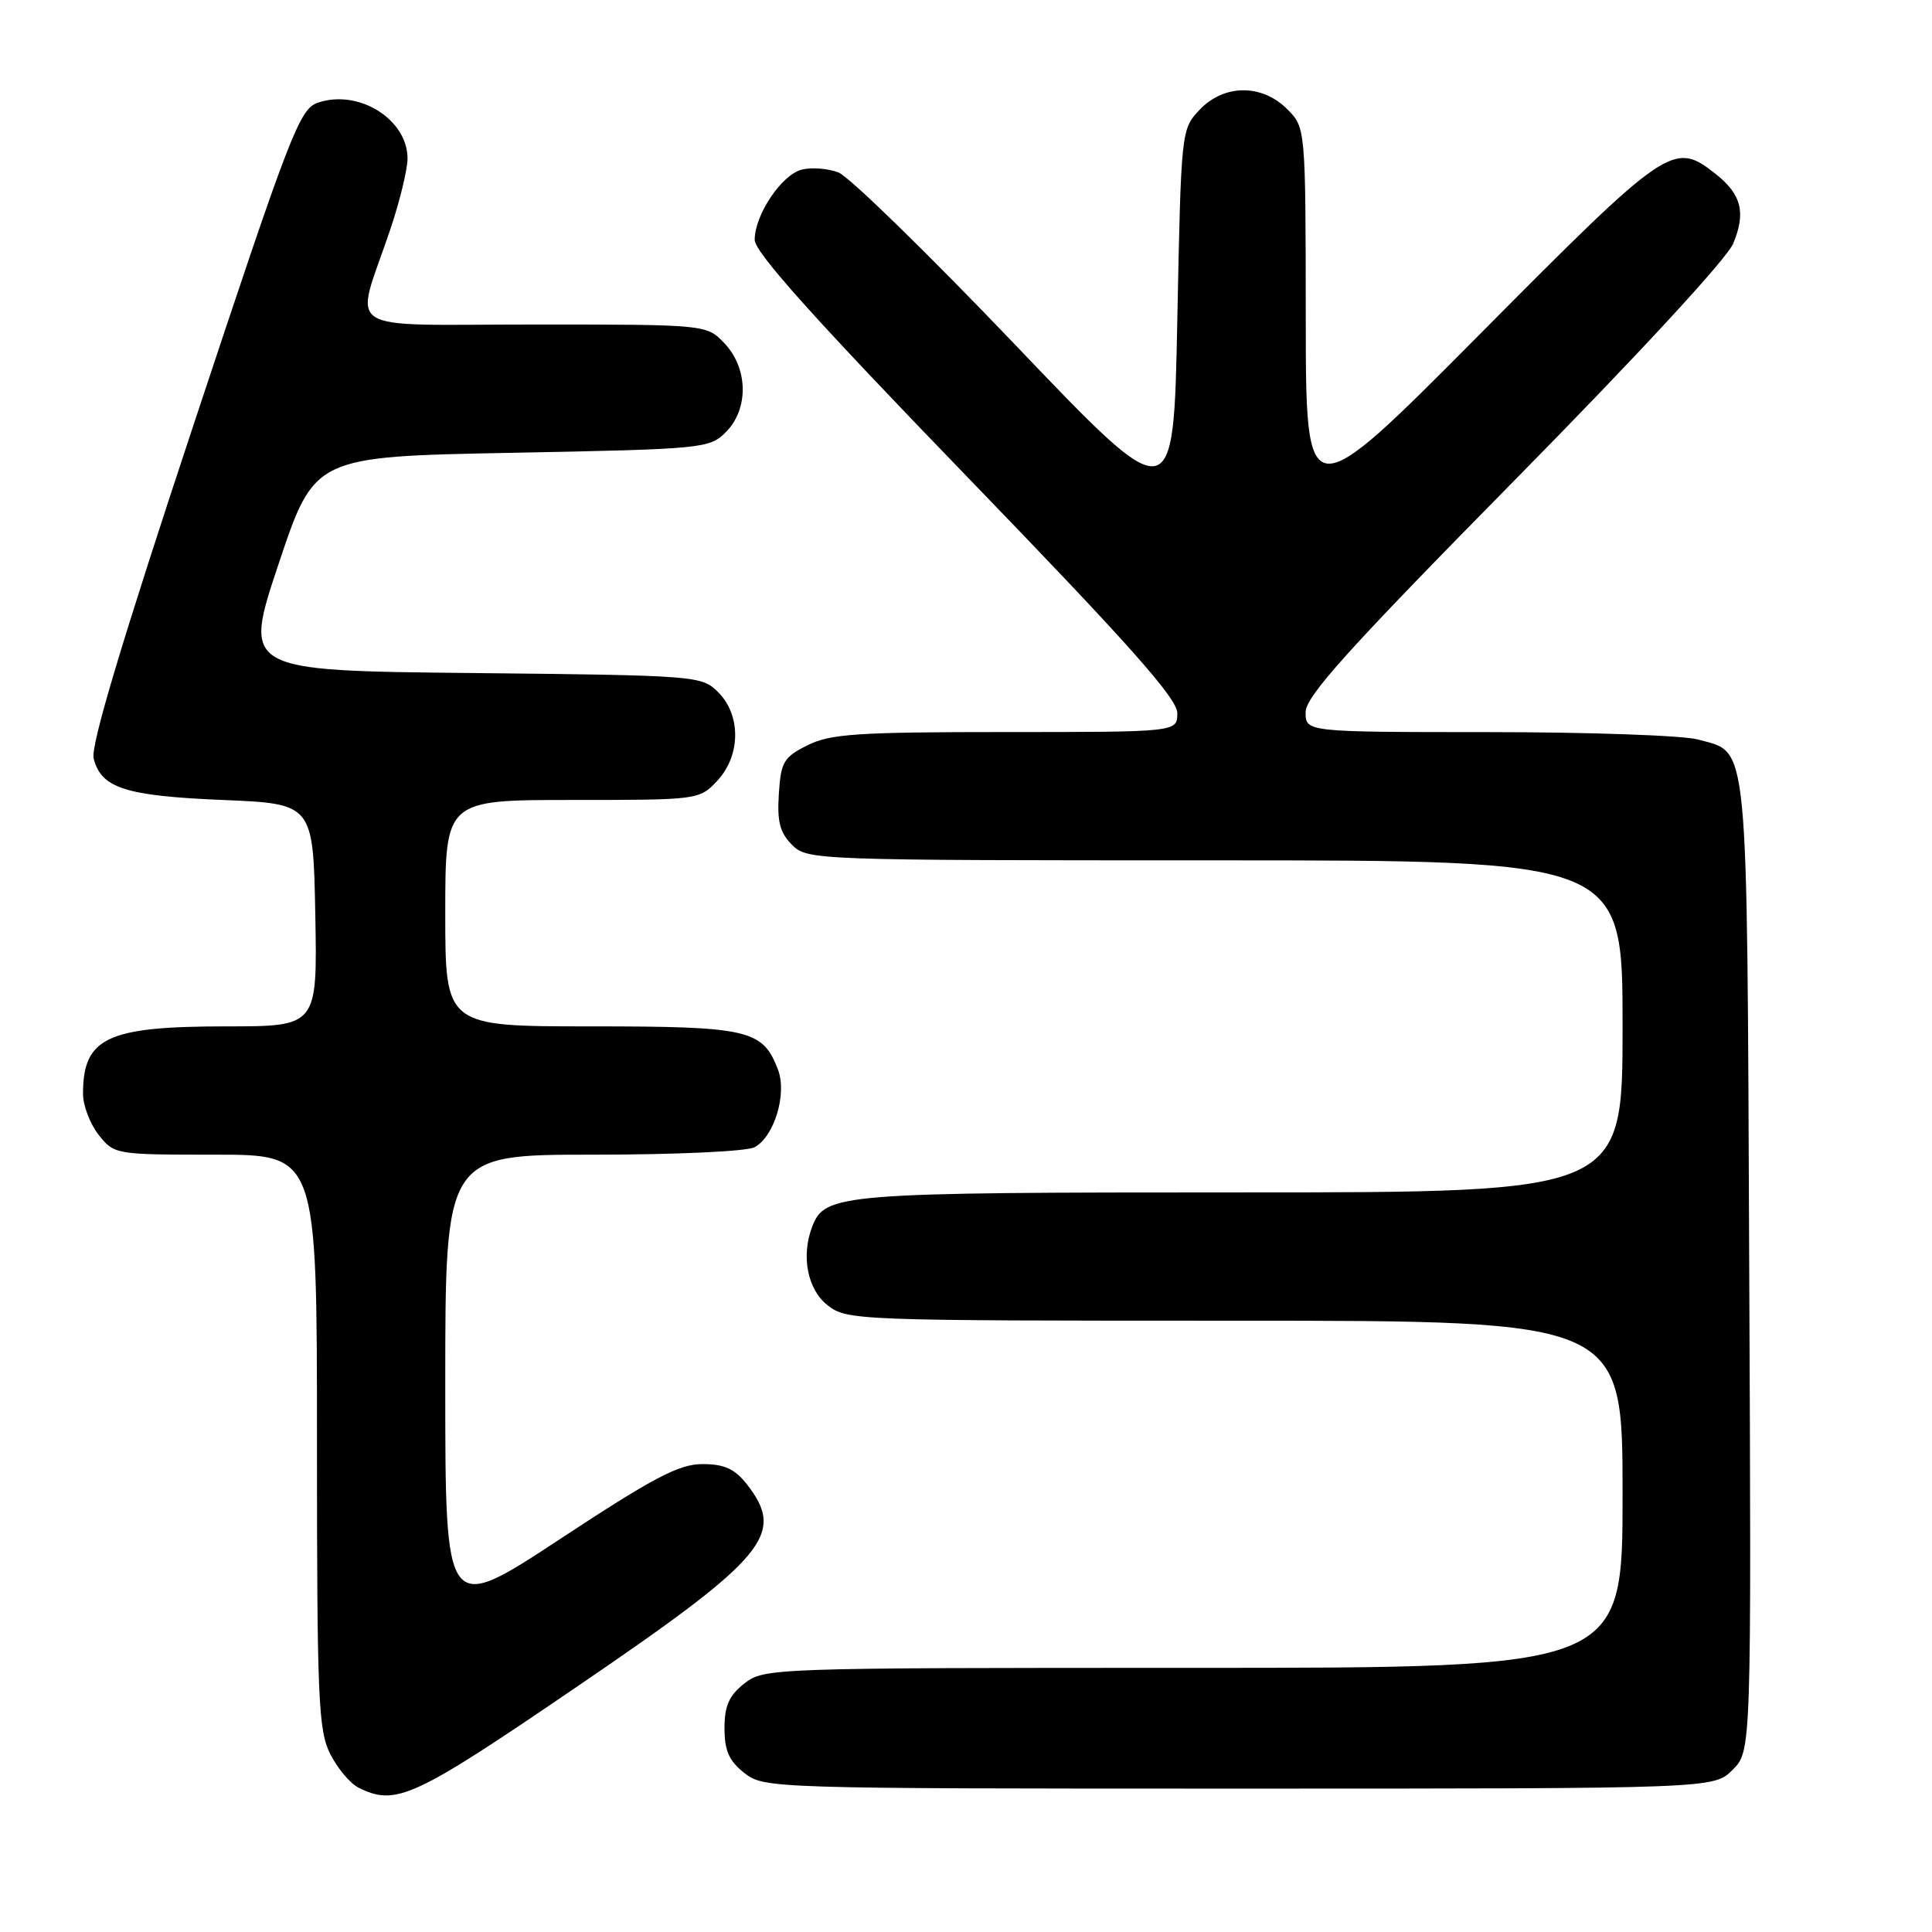 <?xml version="1.0" encoding="UTF-8" standalone="no"?>
<!DOCTYPE svg PUBLIC "-//W3C//DTD SVG 1.1//EN" "http://www.w3.org/Graphics/SVG/1.1/DTD/svg11.dtd" >
<svg xmlns="http://www.w3.org/2000/svg" xmlns:xlink="http://www.w3.org/1999/xlink" version="1.1" viewBox="0 0 256 256">
 <g >
 <path fill="currentColor"
d=" M 76.63 223.37 C 101.63 206.33 104.16 203.29 98.93 196.63 C 97.34 194.62 95.97 194.00 93.08 194.00 C 89.97 194.00 86.60 195.77 74.15 203.97 C 59.00 213.93 59.00 213.93 59.00 183.47 C 59.00 153.00 59.00 153.00 78.57 153.00 C 89.60 153.00 98.94 152.57 99.99 152.01 C 102.59 150.61 104.31 144.94 103.09 141.74 C 101.07 136.43 99.23 136.00 78.28 136.00 C 59.00 136.00 59.00 136.00 59.00 121.00 C 59.00 106.00 59.00 106.00 75.83 106.00 C 92.53 106.00 92.67 105.98 95.03 103.47 C 98.15 100.14 98.22 94.78 95.17 91.73 C 92.98 89.54 92.45 89.49 62.57 89.18 C 32.19 88.87 32.19 88.87 36.93 74.68 C 41.67 60.50 41.67 60.50 67.81 60.00 C 93.18 59.51 94.01 59.43 96.17 57.27 C 99.22 54.22 99.15 48.85 96.03 45.53 C 93.65 43.00 93.65 43.00 70.81 43.00 C 44.72 43.00 46.96 44.46 51.66 30.57 C 52.95 26.77 54.00 22.46 54.00 21.01 C 54.00 15.80 47.51 11.76 42.11 13.61 C 39.69 14.43 38.47 17.61 25.65 56.28 C 16.12 85.04 11.99 98.82 12.41 100.50 C 13.40 104.43 16.60 105.46 29.50 106.00 C 41.50 106.50 41.50 106.50 41.78 121.25 C 42.05 136.00 42.05 136.00 29.98 136.00 C 14.16 136.00 11.00 137.49 11.00 144.95 C 11.00 146.48 11.93 148.92 13.07 150.37 C 15.13 152.98 15.26 153.00 28.57 153.00 C 42.00 153.00 42.00 153.00 42.00 190.96 C 42.00 225.12 42.18 229.27 43.75 232.40 C 44.71 234.31 46.40 236.32 47.50 236.87 C 52.48 239.35 54.76 238.29 76.63 223.37 Z  M 229.58 234.51 C 232.07 232.02 232.07 232.02 231.78 167.76 C 231.47 96.67 231.78 99.87 225.00 97.99 C 223.07 97.45 210.59 97.01 197.25 97.01 C 173.00 97.00 173.00 97.00 173.00 94.37 C 173.00 92.28 178.59 86.08 200.61 63.72 C 216.97 47.12 228.81 34.30 229.66 32.27 C 231.37 28.17 230.75 25.74 227.31 23.03 C 221.76 18.66 221.02 19.16 196.12 44.25 C 173.04 67.50 173.04 67.50 173.02 42.20 C 173.00 16.91 173.00 16.91 170.55 14.45 C 167.18 11.09 162.16 11.14 158.92 14.58 C 156.52 17.13 156.50 17.38 156.00 42.41 C 155.50 67.66 155.50 67.66 134.56 45.73 C 123.04 33.67 112.48 23.37 111.10 22.85 C 109.71 22.32 107.53 22.15 106.26 22.47 C 103.57 23.14 100.01 28.45 100.00 31.78 C 100.00 33.42 107.94 42.27 128.00 63.02 C 149.57 85.32 156.00 92.55 156.00 94.49 C 156.00 97.00 156.00 97.00 133.25 97.00 C 113.59 97.00 110.02 97.24 107.00 98.75 C 103.84 100.33 103.47 100.95 103.20 105.20 C 102.96 108.87 103.34 110.34 104.95 111.95 C 106.97 113.97 107.87 114.00 161.00 114.00 C 215.00 114.00 215.00 114.00 215.00 136.00 C 215.00 158.00 215.00 158.00 164.45 158.00 C 111.15 158.00 109.31 158.15 107.62 162.54 C 106.13 166.42 106.99 170.85 109.63 172.93 C 112.22 174.96 113.18 175.00 163.63 175.00 C 215.00 175.00 215.00 175.00 215.00 198.00 C 215.00 221.00 215.00 221.00 158.13 221.00 C 102.12 221.00 101.23 221.03 98.63 223.07 C 96.60 224.67 96.00 226.03 96.00 229.00 C 96.00 231.97 96.60 233.33 98.63 234.93 C 101.24 236.97 102.05 237.00 164.18 237.00 C 227.09 237.00 227.09 237.00 229.58 234.51 Z "/>
</g>
</svg>